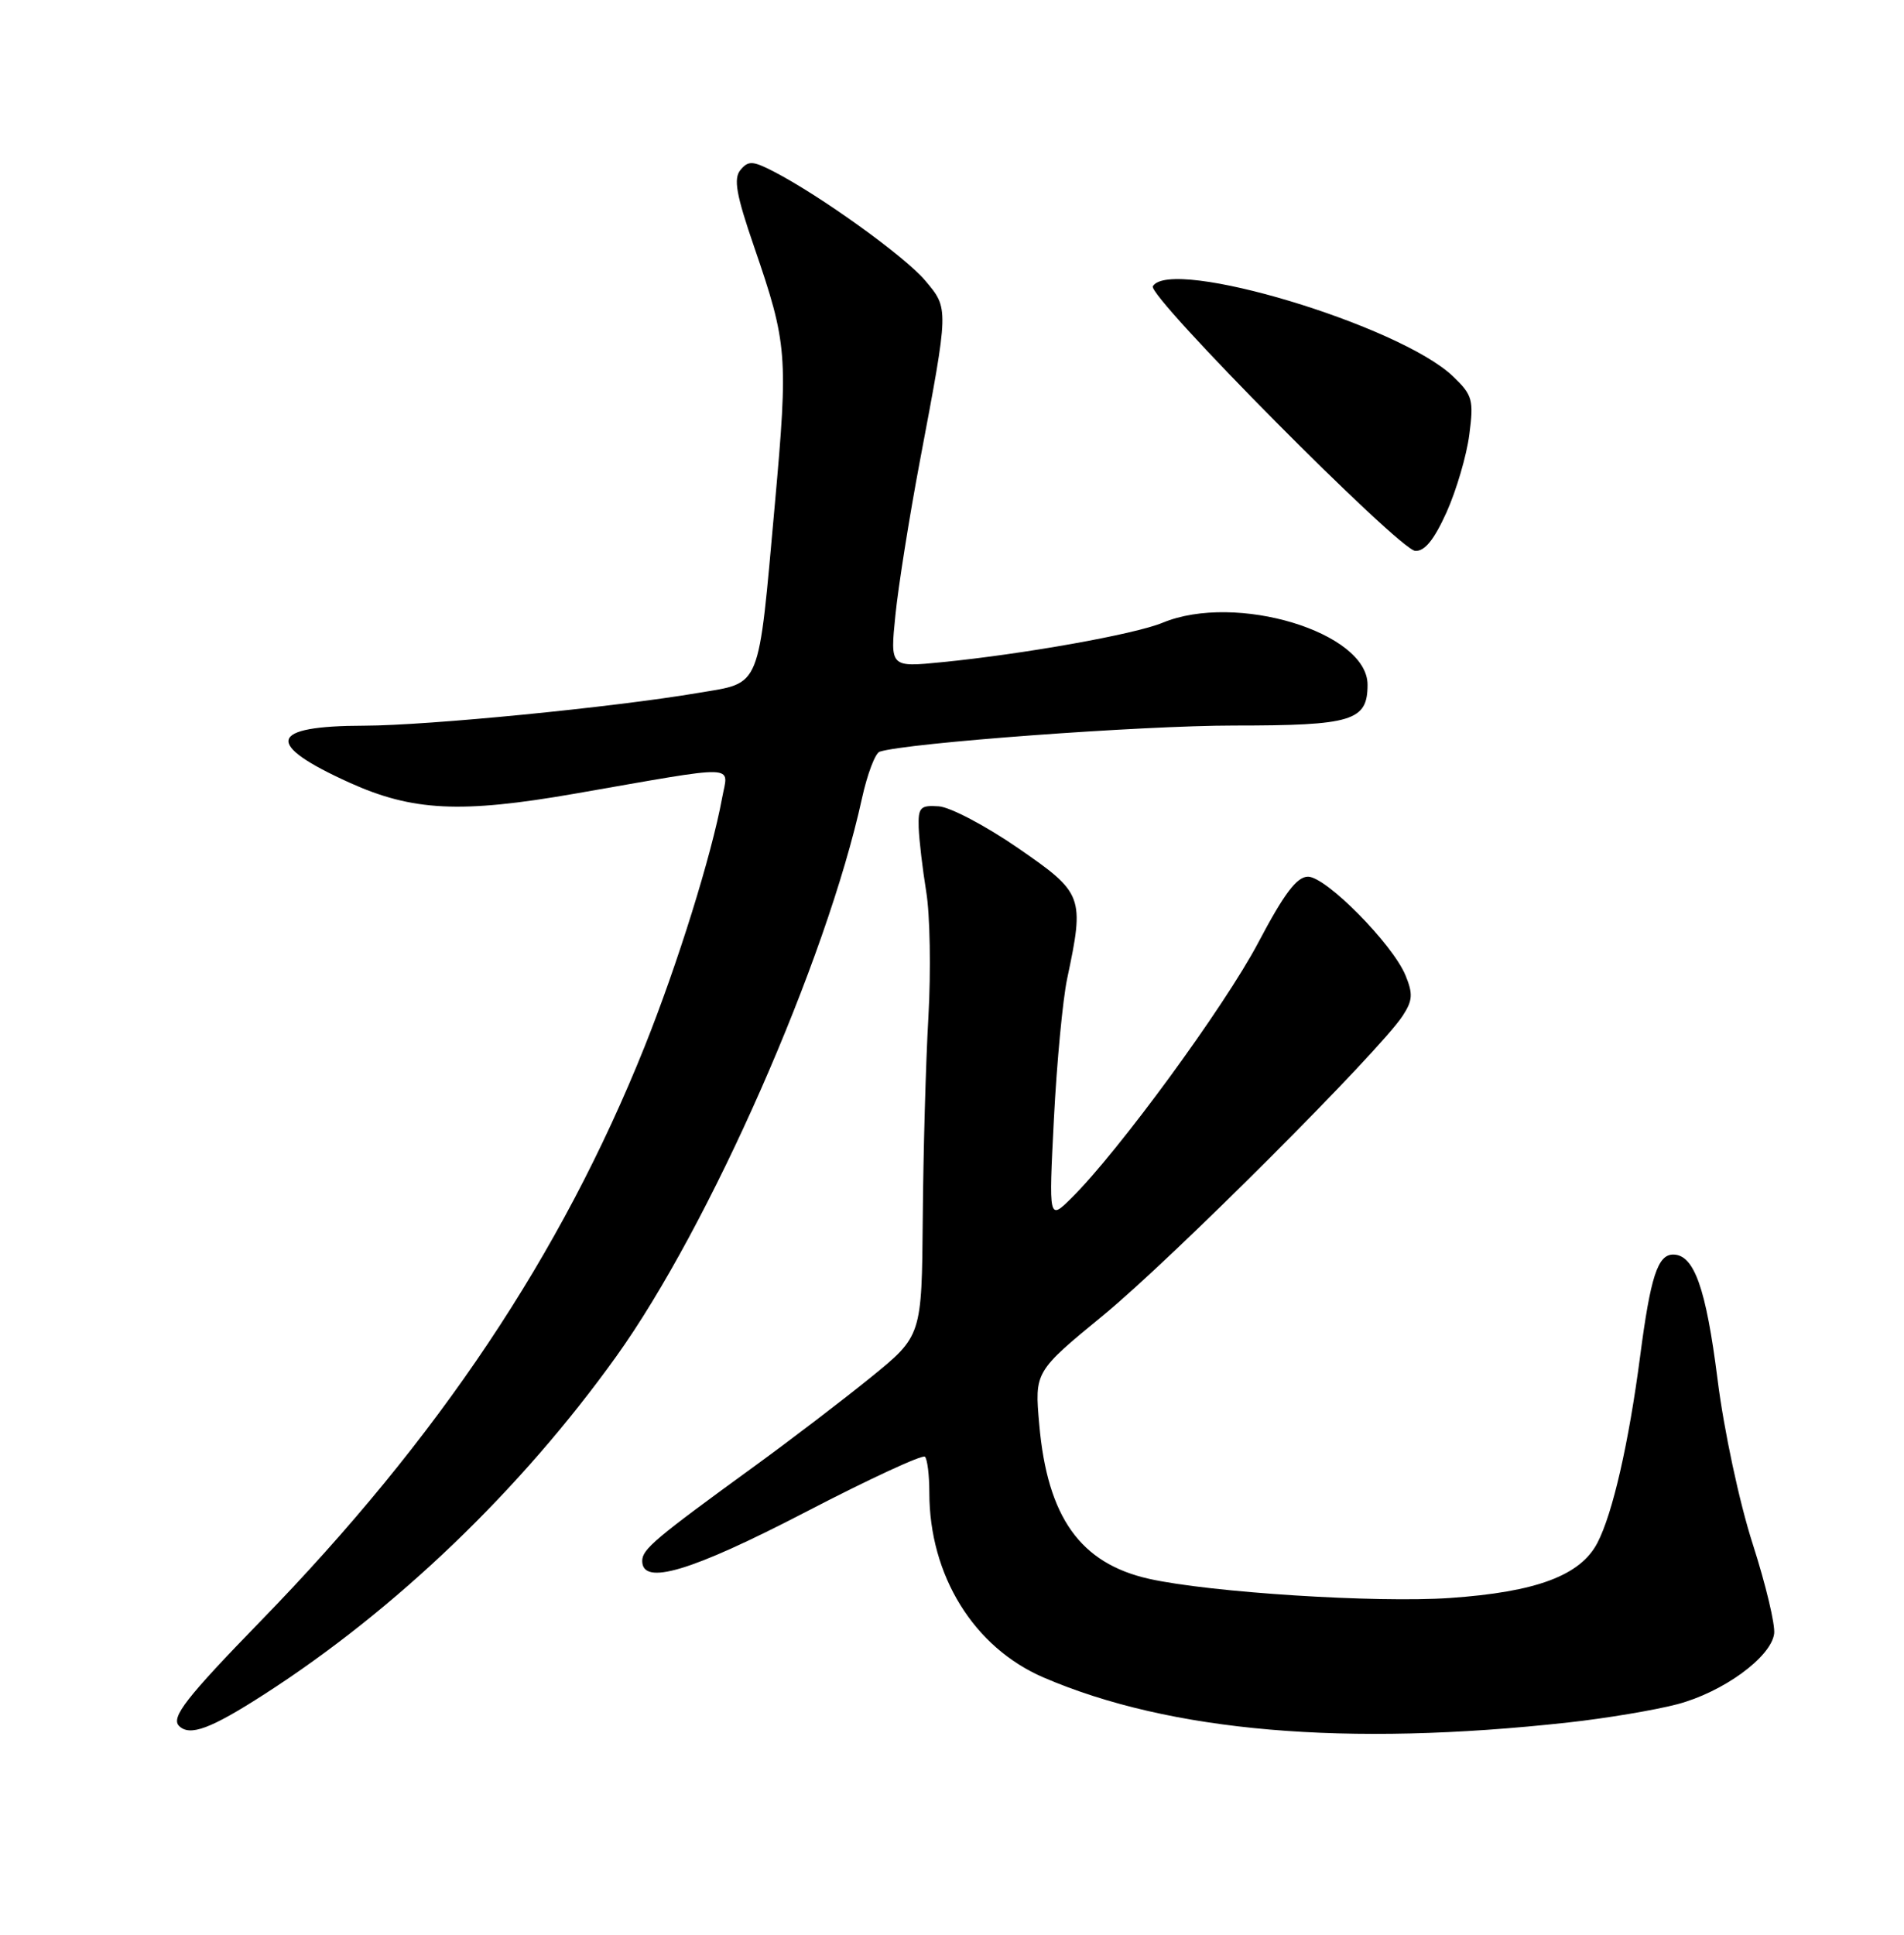 <?xml version="1.0" encoding="UTF-8" standalone="no"?>
<!DOCTYPE svg PUBLIC "-//W3C//DTD SVG 1.1//EN" "http://www.w3.org/Graphics/SVG/1.1/DTD/svg11.dtd" >
<svg xmlns="http://www.w3.org/2000/svg" xmlns:xlink="http://www.w3.org/1999/xlink" version="1.1" viewBox="0 0 252 256">
 <g >
 <path fill="currentColor"
d=" M 207.59 227.91 C 212.59 227.36 219.07 226.27 221.99 225.50 C 228.02 223.91 234.35 219.32 234.81 216.20 C 234.99 215.04 233.71 209.69 231.98 204.30 C 230.20 198.77 228.17 189.27 227.32 182.50 C 225.79 170.42 224.22 166.00 221.45 166.00 C 219.40 166.00 218.45 168.93 217.07 179.50 C 215.57 190.94 213.45 200.24 211.43 204.13 C 209.19 208.46 203.35 210.65 191.89 211.44 C 182.17 212.11 160.18 210.71 152.10 208.91 C 142.98 206.87 138.63 200.77 137.55 188.50 C 136.93 181.50 136.93 181.50 146.06 174.00 C 155.11 166.57 182.57 139.11 185.64 134.42 C 186.97 132.40 187.03 131.50 186.02 129.05 C 184.30 124.90 175.51 116.00 173.12 116.00 C 171.64 116.00 169.96 118.23 166.52 124.75 C 162.06 133.20 148.06 152.33 141.83 158.50 C 138.80 161.50 138.80 161.50 139.49 148.00 C 139.87 140.57 140.66 132.25 141.24 129.50 C 143.55 118.61 143.38 118.17 134.75 112.22 C 130.49 109.28 125.76 106.79 124.25 106.69 C 121.80 106.52 121.51 106.83 121.59 109.50 C 121.65 111.15 122.10 114.97 122.59 118.00 C 123.09 121.03 123.22 128.45 122.88 134.50 C 122.53 140.55 122.20 152.54 122.13 161.14 C 122.00 176.77 122.00 176.77 115.25 182.25 C 111.54 185.26 104.67 190.50 100.00 193.90 C 86.65 203.60 85.00 204.99 85.00 206.54 C 85.00 209.86 91.46 207.93 106.58 200.09 C 114.97 195.73 122.10 192.43 122.42 192.75 C 122.74 193.07 123.00 195.20 123.00 197.49 C 123.00 208.47 128.88 217.98 138.12 221.96 C 154.87 229.16 178.15 231.16 207.59 227.91 Z  M 35.00 224.17 C 52.41 212.97 68.91 197.13 81.55 179.50 C 93.93 162.23 109.37 127.18 114.08 105.65 C 114.79 102.43 115.84 99.64 116.43 99.46 C 120.07 98.29 151.13 96.00 163.32 96.00 C 178.99 96.00 181.00 95.39 181.00 90.60 C 181.00 83.65 163.58 78.38 153.87 82.40 C 150.18 83.93 135.43 86.56 124.65 87.62 C 117.81 88.30 117.81 88.30 118.51 81.40 C 118.89 77.60 120.35 68.42 121.75 61.00 C 125.60 40.61 125.60 40.86 122.44 37.11 C 119.75 33.92 108.54 25.86 102.35 22.67 C 99.62 21.27 99.04 21.24 98.00 22.49 C 97.06 23.64 97.43 25.75 99.83 32.72 C 104.21 45.46 104.33 46.95 102.56 66.65 C 100.31 91.58 100.85 90.25 92.43 91.68 C 81.26 93.58 56.62 96.00 48.24 96.02 C 35.50 96.04 34.88 98.41 46.26 103.56 C 54.61 107.33 60.97 107.64 76.00 105.03 C 98.28 101.15 96.39 101.09 95.57 105.60 C 94.19 113.13 89.67 127.61 85.31 138.50 C 74.26 166.05 58.05 190.29 34.54 214.45 C 24.64 224.63 22.59 227.26 23.70 228.37 C 25.12 229.78 27.87 228.76 35.00 224.17 Z  M 191.47 67.75 C 192.76 64.86 194.12 60.25 194.47 57.49 C 195.07 52.90 194.89 52.27 192.31 49.80 C 185.24 43.04 155.00 33.96 152.58 37.87 C 151.80 39.13 185.15 72.75 187.31 72.89 C 188.56 72.97 189.82 71.41 191.47 67.75 Z "/>
</g>
</svg>